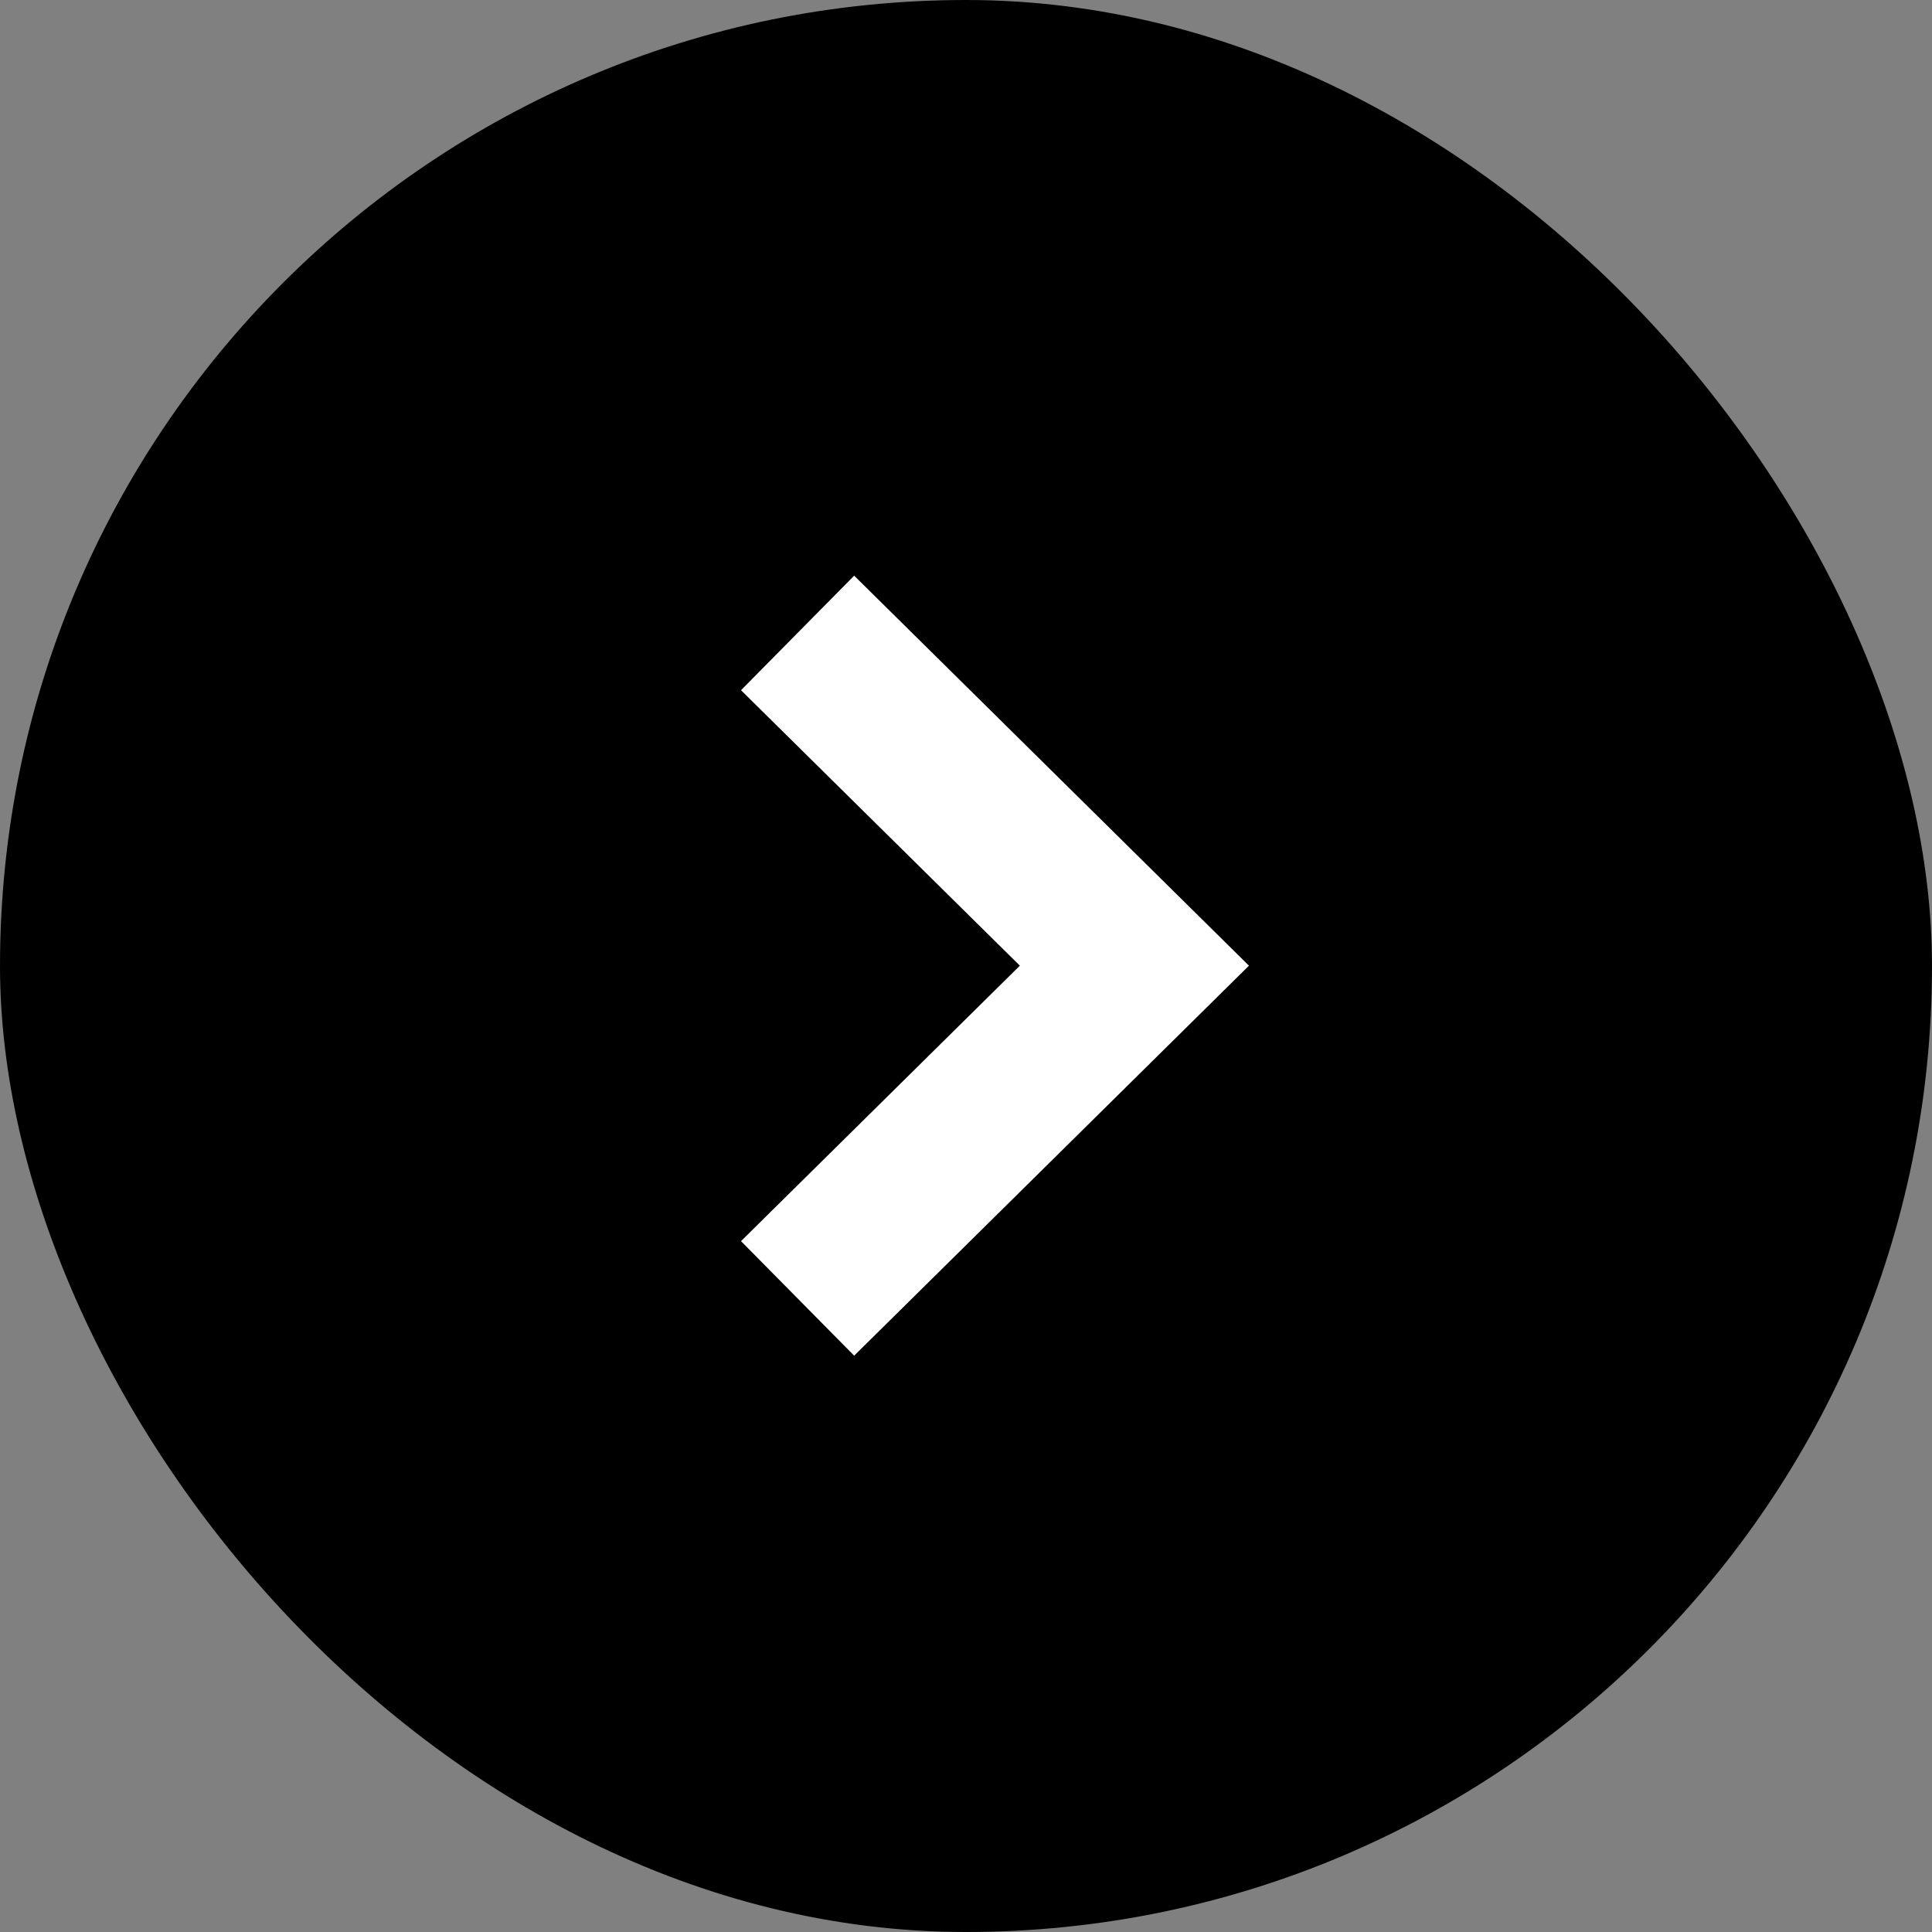 <svg id="ico_btm_btn" xmlns="http://www.w3.org/2000/svg" width="18" height="18" viewBox="0 0 18 18">
  <rect x="0" y="0" width="18" height="18" fill="#808080" stroke="none"/>
  <defs>
    <style>
      .cls-1 {
        fill: none;
        stroke: #fff;
        stroke-width: 1.5px;
      }
    </style>
  </defs>
  <rect id="사각형_6582" data-name="사각형 6582" width="18" height="18" rx="9"/>
  <path id="패스_13263" data-name="패스 13263" class="cls-1" d="M743.775,727.418l3.138,3.1-3.138,3.1" transform="translate(-736.344 -721.521)"/>
</svg>
